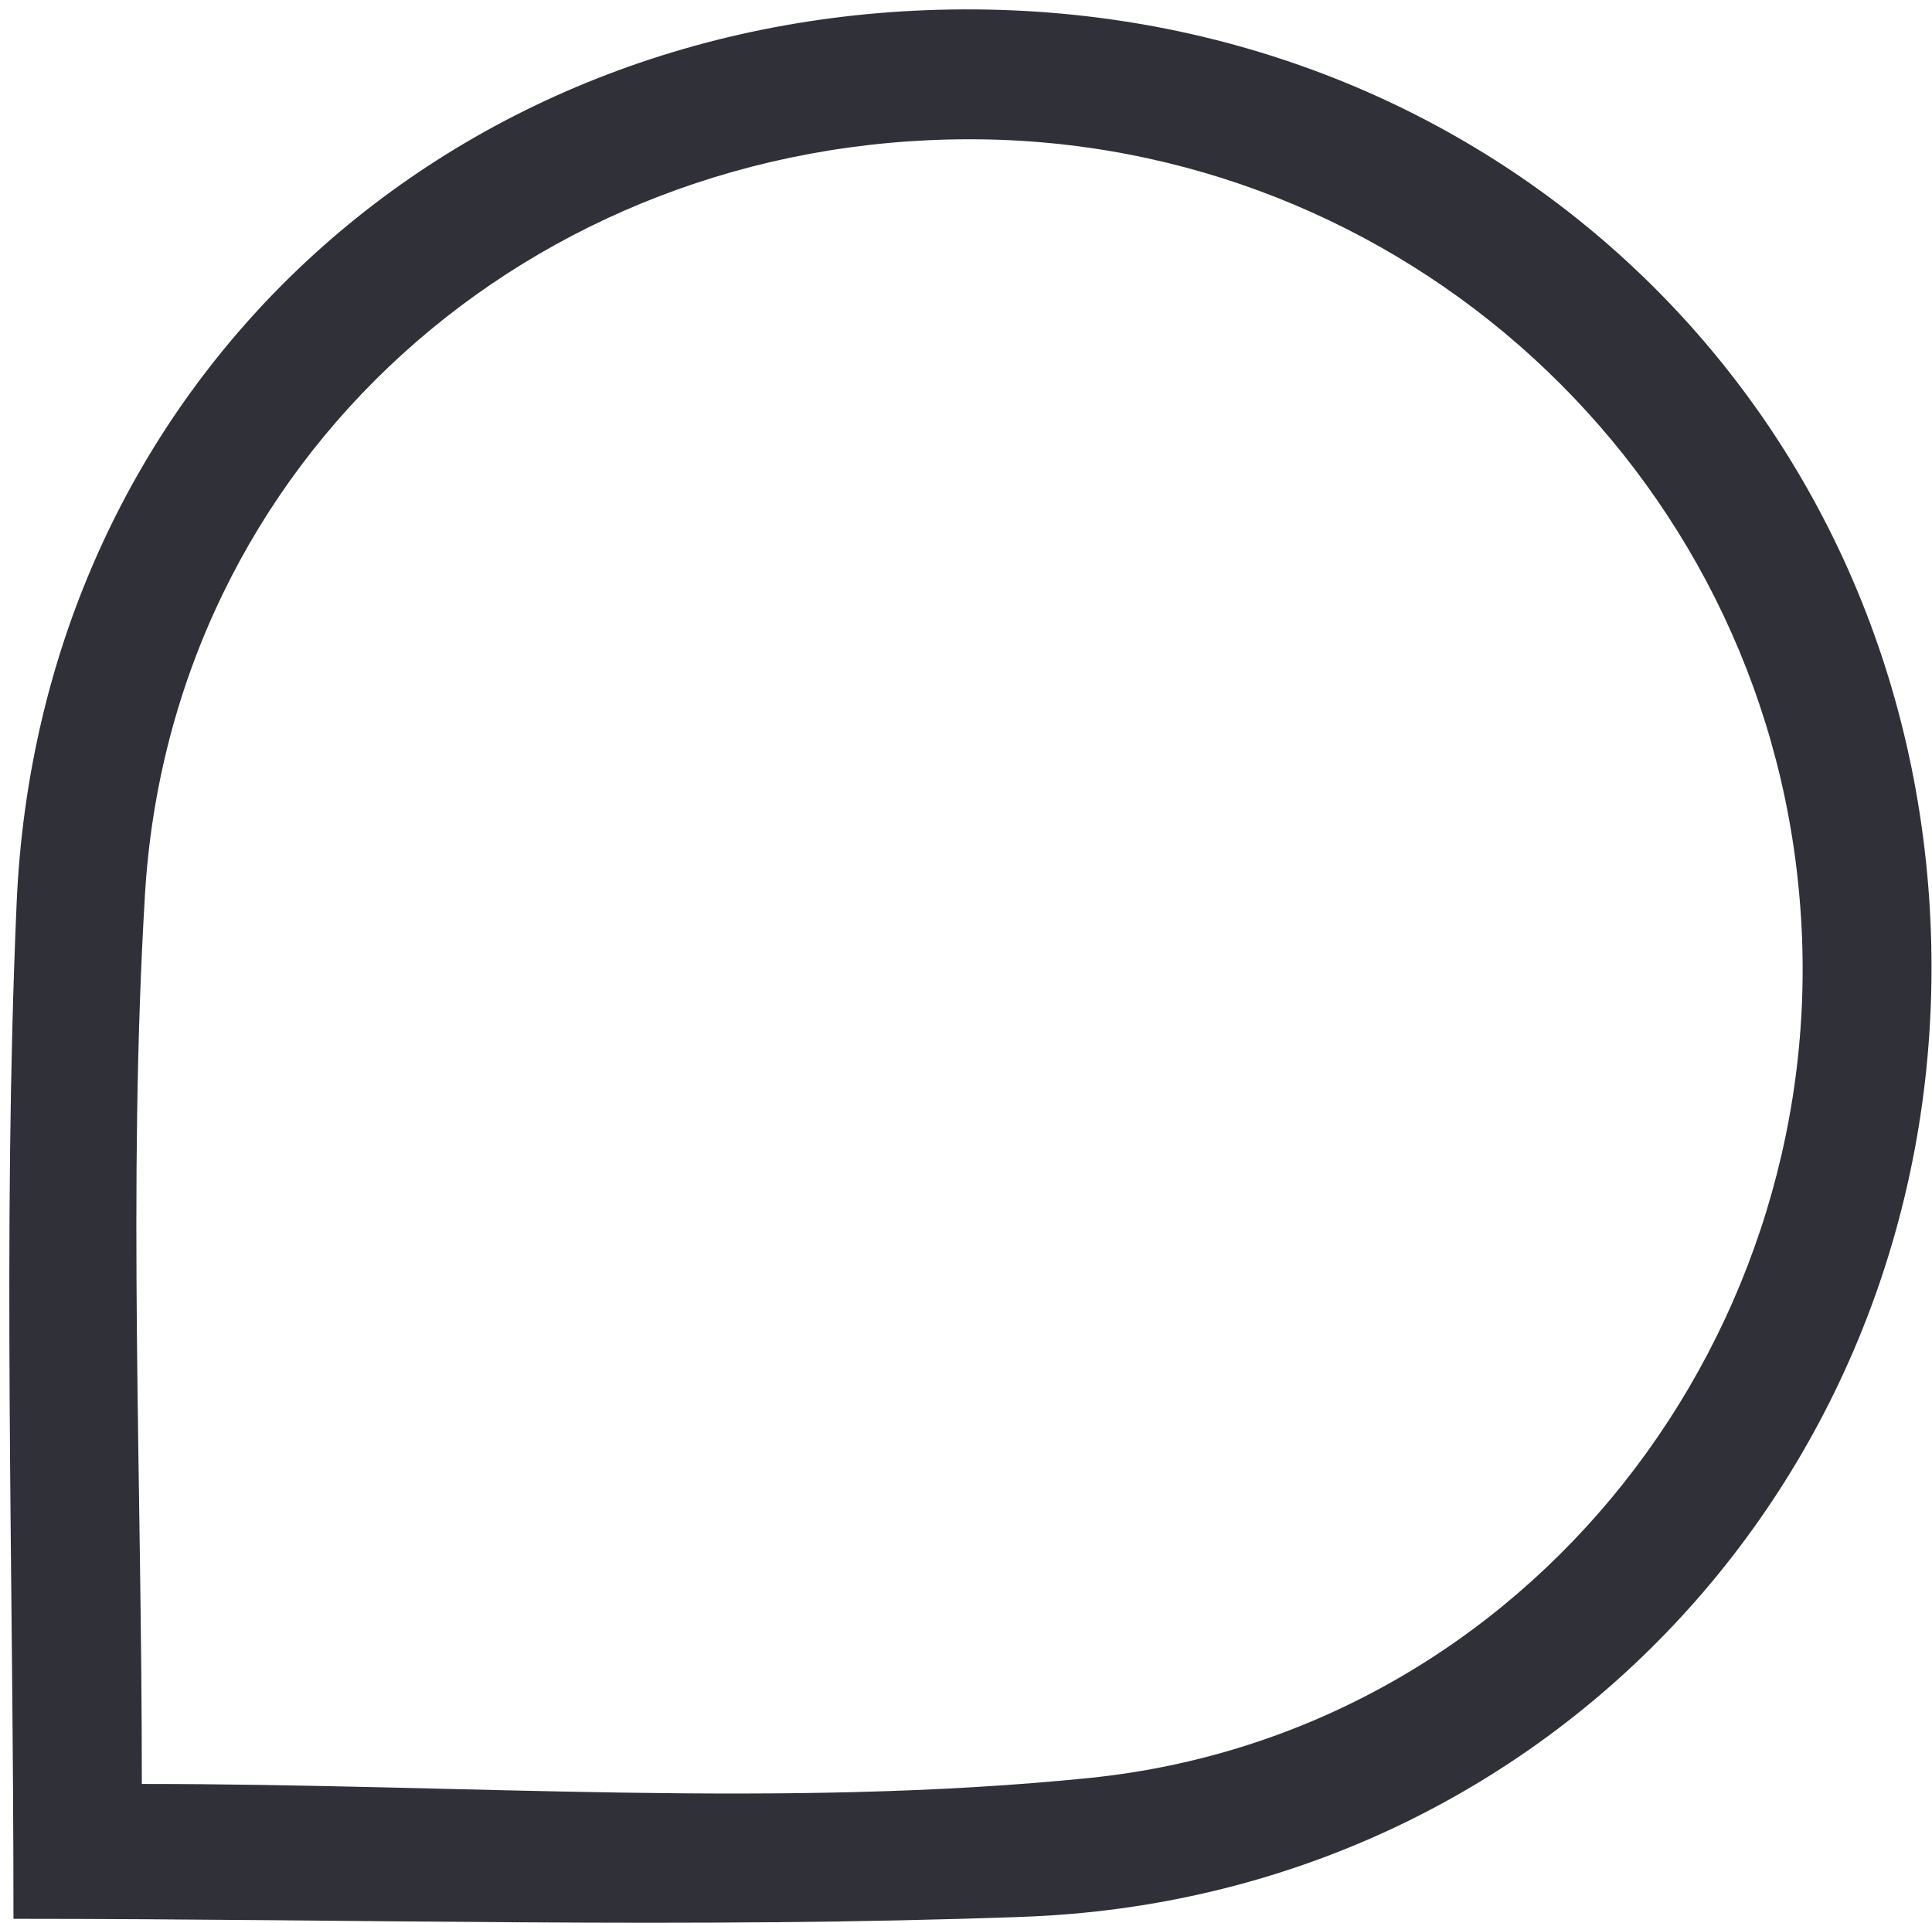 <svg width="205" height="204" viewBox="0 0 205 204" fill="none" xmlns="http://www.w3.org/2000/svg">
<path d="M1.429 203.573C1.429 166.198 0.249 131.065 1.751 96.146C4.003 40.724 47.87 0.573 103.536 1C159.309 1.427 203.069 43.714 204.893 99.136C206.716 155.092 164.672 201.33 108.577 203.359C73.505 204.641 38.325 203.573 1.429 203.573ZM15.05 189.263C49.694 189.263 82.943 191.933 115.656 188.623C162.312 183.817 194.918 141.103 190.949 95.292C187.088 49.801 148.798 14.775 102.893 14.775C56.344 14.775 18.053 48.84 15.372 95.078C13.549 125.833 15.05 156.694 15.05 189.263Z" fill="#303038"/>
</svg>
